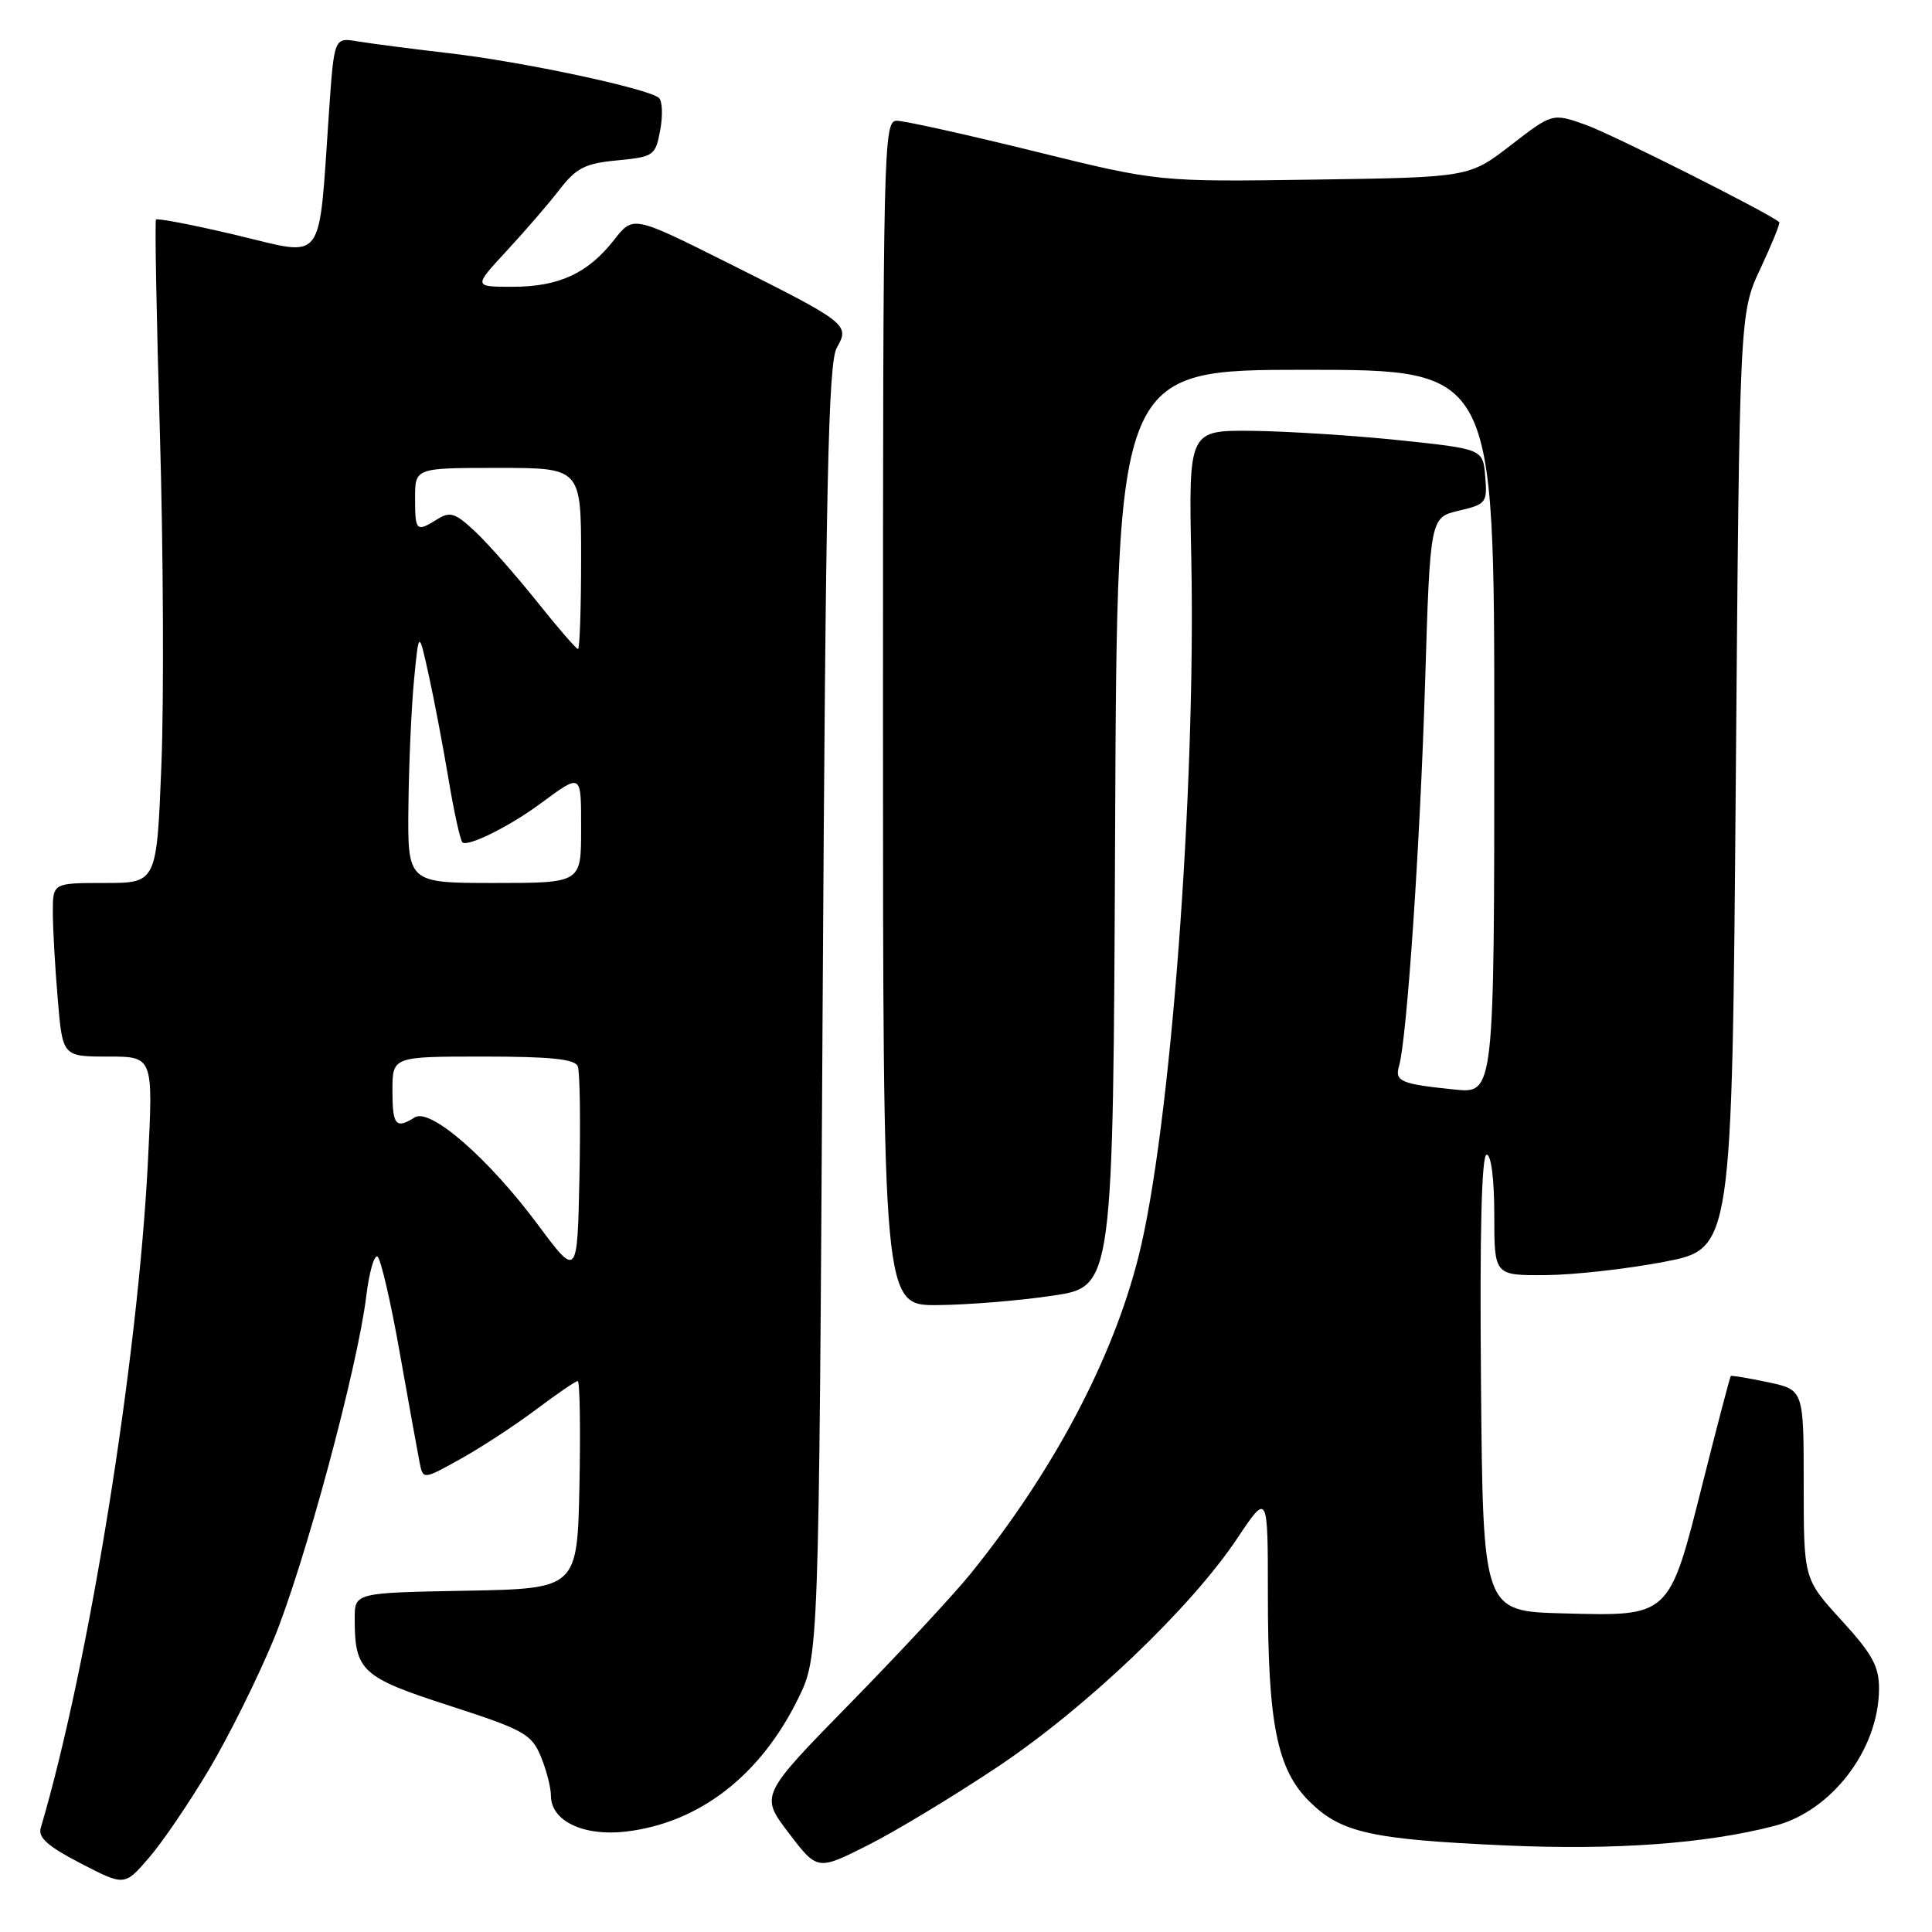 <?xml version="1.0" encoding="UTF-8" standalone="no"?>
<!DOCTYPE svg PUBLIC "-//W3C//DTD SVG 1.1//EN" "http://www.w3.org/Graphics/SVG/1.1/DTD/svg11.dtd" >
<svg xmlns="http://www.w3.org/2000/svg" xmlns:xlink="http://www.w3.org/1999/xlink" version="1.1" viewBox="0 0 256 256">
 <g >
 <path fill="currentColor"
d=" M 27.67 234.51 C 30.30 230.10 34.16 222.32 36.27 217.21 C 40.34 207.32 47.36 181.30 48.53 171.76 C 48.91 168.61 49.58 166.24 50.02 166.51 C 50.45 166.78 51.78 172.51 52.97 179.25 C 54.17 185.99 55.35 192.53 55.60 193.79 C 56.06 196.08 56.06 196.08 61.07 193.29 C 63.82 191.76 68.32 188.81 71.06 186.75 C 73.80 184.69 76.27 183.00 76.55 183.00 C 76.83 183.00 76.93 189.19 76.78 196.75 C 76.50 210.50 76.50 210.50 61.75 210.78 C 47.00 211.05 47.00 211.05 47.00 214.46 C 47.00 221.42 47.90 222.25 59.54 226.01 C 69.40 229.20 70.42 229.77 71.65 232.71 C 72.39 234.49 73.00 236.84 73.00 237.94 C 73.00 241.29 77.33 243.36 82.96 242.69 C 92.65 241.54 100.74 235.29 105.75 225.09 C 108.50 219.50 108.50 219.50 109.00 134.00 C 109.41 63.94 109.75 48.06 110.88 46.08 C 112.63 43.00 112.35 42.79 96.20 34.71 C 83.89 28.56 83.89 28.56 81.36 31.80 C 77.89 36.23 74.05 38.00 67.91 38.00 C 62.73 38.00 62.73 38.00 67.13 33.25 C 69.55 30.64 72.71 26.98 74.15 25.11 C 76.36 22.25 77.54 21.65 81.79 21.25 C 86.63 20.78 86.85 20.63 87.48 17.25 C 87.84 15.32 87.77 13.40 87.32 12.98 C 85.99 11.75 69.23 8.17 59.50 7.05 C 54.55 6.47 49.10 5.77 47.39 5.48 C 44.28 4.96 44.28 4.96 43.60 14.73 C 42.17 35.41 43.23 33.98 31.38 31.17 C 25.65 29.81 20.83 28.88 20.67 29.10 C 20.50 29.32 20.74 42.10 21.19 57.50 C 21.64 72.90 21.73 92.59 21.39 101.25 C 20.77 117.00 20.77 117.00 13.89 117.00 C 7.00 117.00 7.00 117.00 7.00 120.85 C 7.00 122.97 7.29 128.14 7.65 132.35 C 8.29 140.00 8.29 140.00 14.30 140.00 C 20.30 140.00 20.30 140.00 19.61 153.75 C 18.29 180.14 11.79 220.57 5.40 242.21 C 5.02 243.49 6.35 244.66 10.70 246.91 C 16.50 249.91 16.50 249.91 19.70 246.21 C 21.47 244.18 25.05 238.91 27.67 234.51 Z  M 132.23 234.09 C 143.98 226.23 157.79 213.06 163.95 203.83 C 168.00 197.77 168.00 197.77 168.00 211.34 C 168.00 228.33 169.21 234.41 173.44 238.64 C 177.64 242.84 181.60 243.73 199.50 244.53 C 214.00 245.18 226.16 244.29 235.20 241.92 C 242.73 239.95 248.93 231.81 248.98 223.83 C 249.00 220.81 248.12 219.20 244.00 214.69 C 239.00 209.22 239.00 209.22 239.00 196.69 C 239.00 184.16 239.00 184.16 234.26 183.15 C 231.66 182.60 229.44 182.23 229.34 182.33 C 229.23 182.43 227.56 188.81 225.62 196.51 C 221.13 214.36 221.34 214.16 207.10 213.78 C 196.50 213.50 196.50 213.50 196.24 183.25 C 196.06 163.28 196.32 153.00 196.99 153.00 C 197.59 153.00 198.00 156.26 198.00 161.00 C 198.00 169.00 198.00 169.00 204.75 168.96 C 208.46 168.94 215.55 168.15 220.50 167.20 C 229.50 165.48 229.50 165.48 230.00 103.49 C 230.50 41.50 230.50 41.50 233.26 35.60 C 234.78 32.35 235.91 29.58 235.76 29.44 C 234.62 28.35 213.55 17.75 210.09 16.53 C 205.70 14.98 205.70 14.98 200.19 19.24 C 194.67 23.50 194.67 23.50 174.09 23.80 C 153.50 24.10 153.50 24.10 137.07 20.05 C 128.04 17.82 119.83 16.00 118.82 16.00 C 117.07 16.00 117.00 19.19 117.00 94.50 C 117.00 173.00 117.00 173.00 124.25 172.93 C 128.24 172.90 135.10 172.34 139.50 171.68 C 147.50 170.50 147.50 170.50 147.76 109.75 C 148.02 49.00 148.02 49.00 173.01 49.00 C 198.00 49.00 198.00 49.00 198.00 96.95 C 198.00 144.91 198.00 144.91 192.75 144.37 C 185.61 143.64 184.78 143.29 185.38 141.25 C 186.42 137.71 188.17 111.92 188.83 90.54 C 189.50 68.57 189.50 68.57 193.30 67.67 C 196.93 66.82 197.09 66.61 196.80 63.14 C 196.50 59.50 196.50 59.50 185.50 58.34 C 179.45 57.71 170.68 57.15 166.00 57.09 C 157.50 57.00 157.50 57.00 157.85 73.95 C 158.48 104.70 155.08 149.81 150.86 166.50 C 147.43 180.12 139.57 194.95 128.63 208.50 C 126.41 211.25 119.22 218.99 112.65 225.70 C 100.71 237.90 100.71 237.90 104.51 242.88 C 108.31 247.87 108.31 247.87 115.02 244.49 C 118.70 242.64 126.45 237.95 132.23 234.09 Z  M 71.25 162.25 C 64.74 153.49 57.00 146.75 54.95 148.06 C 52.44 149.64 52.00 149.12 52.00 144.50 C 52.00 140.00 52.00 140.00 64.03 140.00 C 72.98 140.00 76.19 140.33 76.56 141.30 C 76.84 142.02 76.93 148.61 76.78 155.96 C 76.50 169.31 76.50 169.31 71.25 162.25 Z  M 54.12 106.75 C 54.18 101.11 54.52 93.58 54.87 90.00 C 55.50 83.50 55.50 83.50 56.82 89.50 C 57.55 92.80 58.72 99.00 59.44 103.28 C 60.15 107.56 60.98 111.31 61.27 111.61 C 61.93 112.27 67.42 109.56 71.50 106.56 C 77.15 102.41 77.00 102.32 77.00 109.94 C 77.00 117.00 77.00 117.00 65.50 117.00 C 54.00 117.00 54.00 117.00 54.12 106.75 Z  M 71.18 79.75 C 68.43 76.31 64.78 72.16 63.06 70.53 C 60.37 67.98 59.66 67.73 57.98 68.78 C 55.15 70.55 55.00 70.41 55.00 66.00 C 55.00 62.00 55.00 62.00 66.00 62.00 C 77.00 62.00 77.00 62.00 77.00 74.00 C 77.00 80.60 76.81 86.00 76.59 86.00 C 76.36 86.00 73.92 83.19 71.18 79.75 Z "/>
</g>
</svg>
